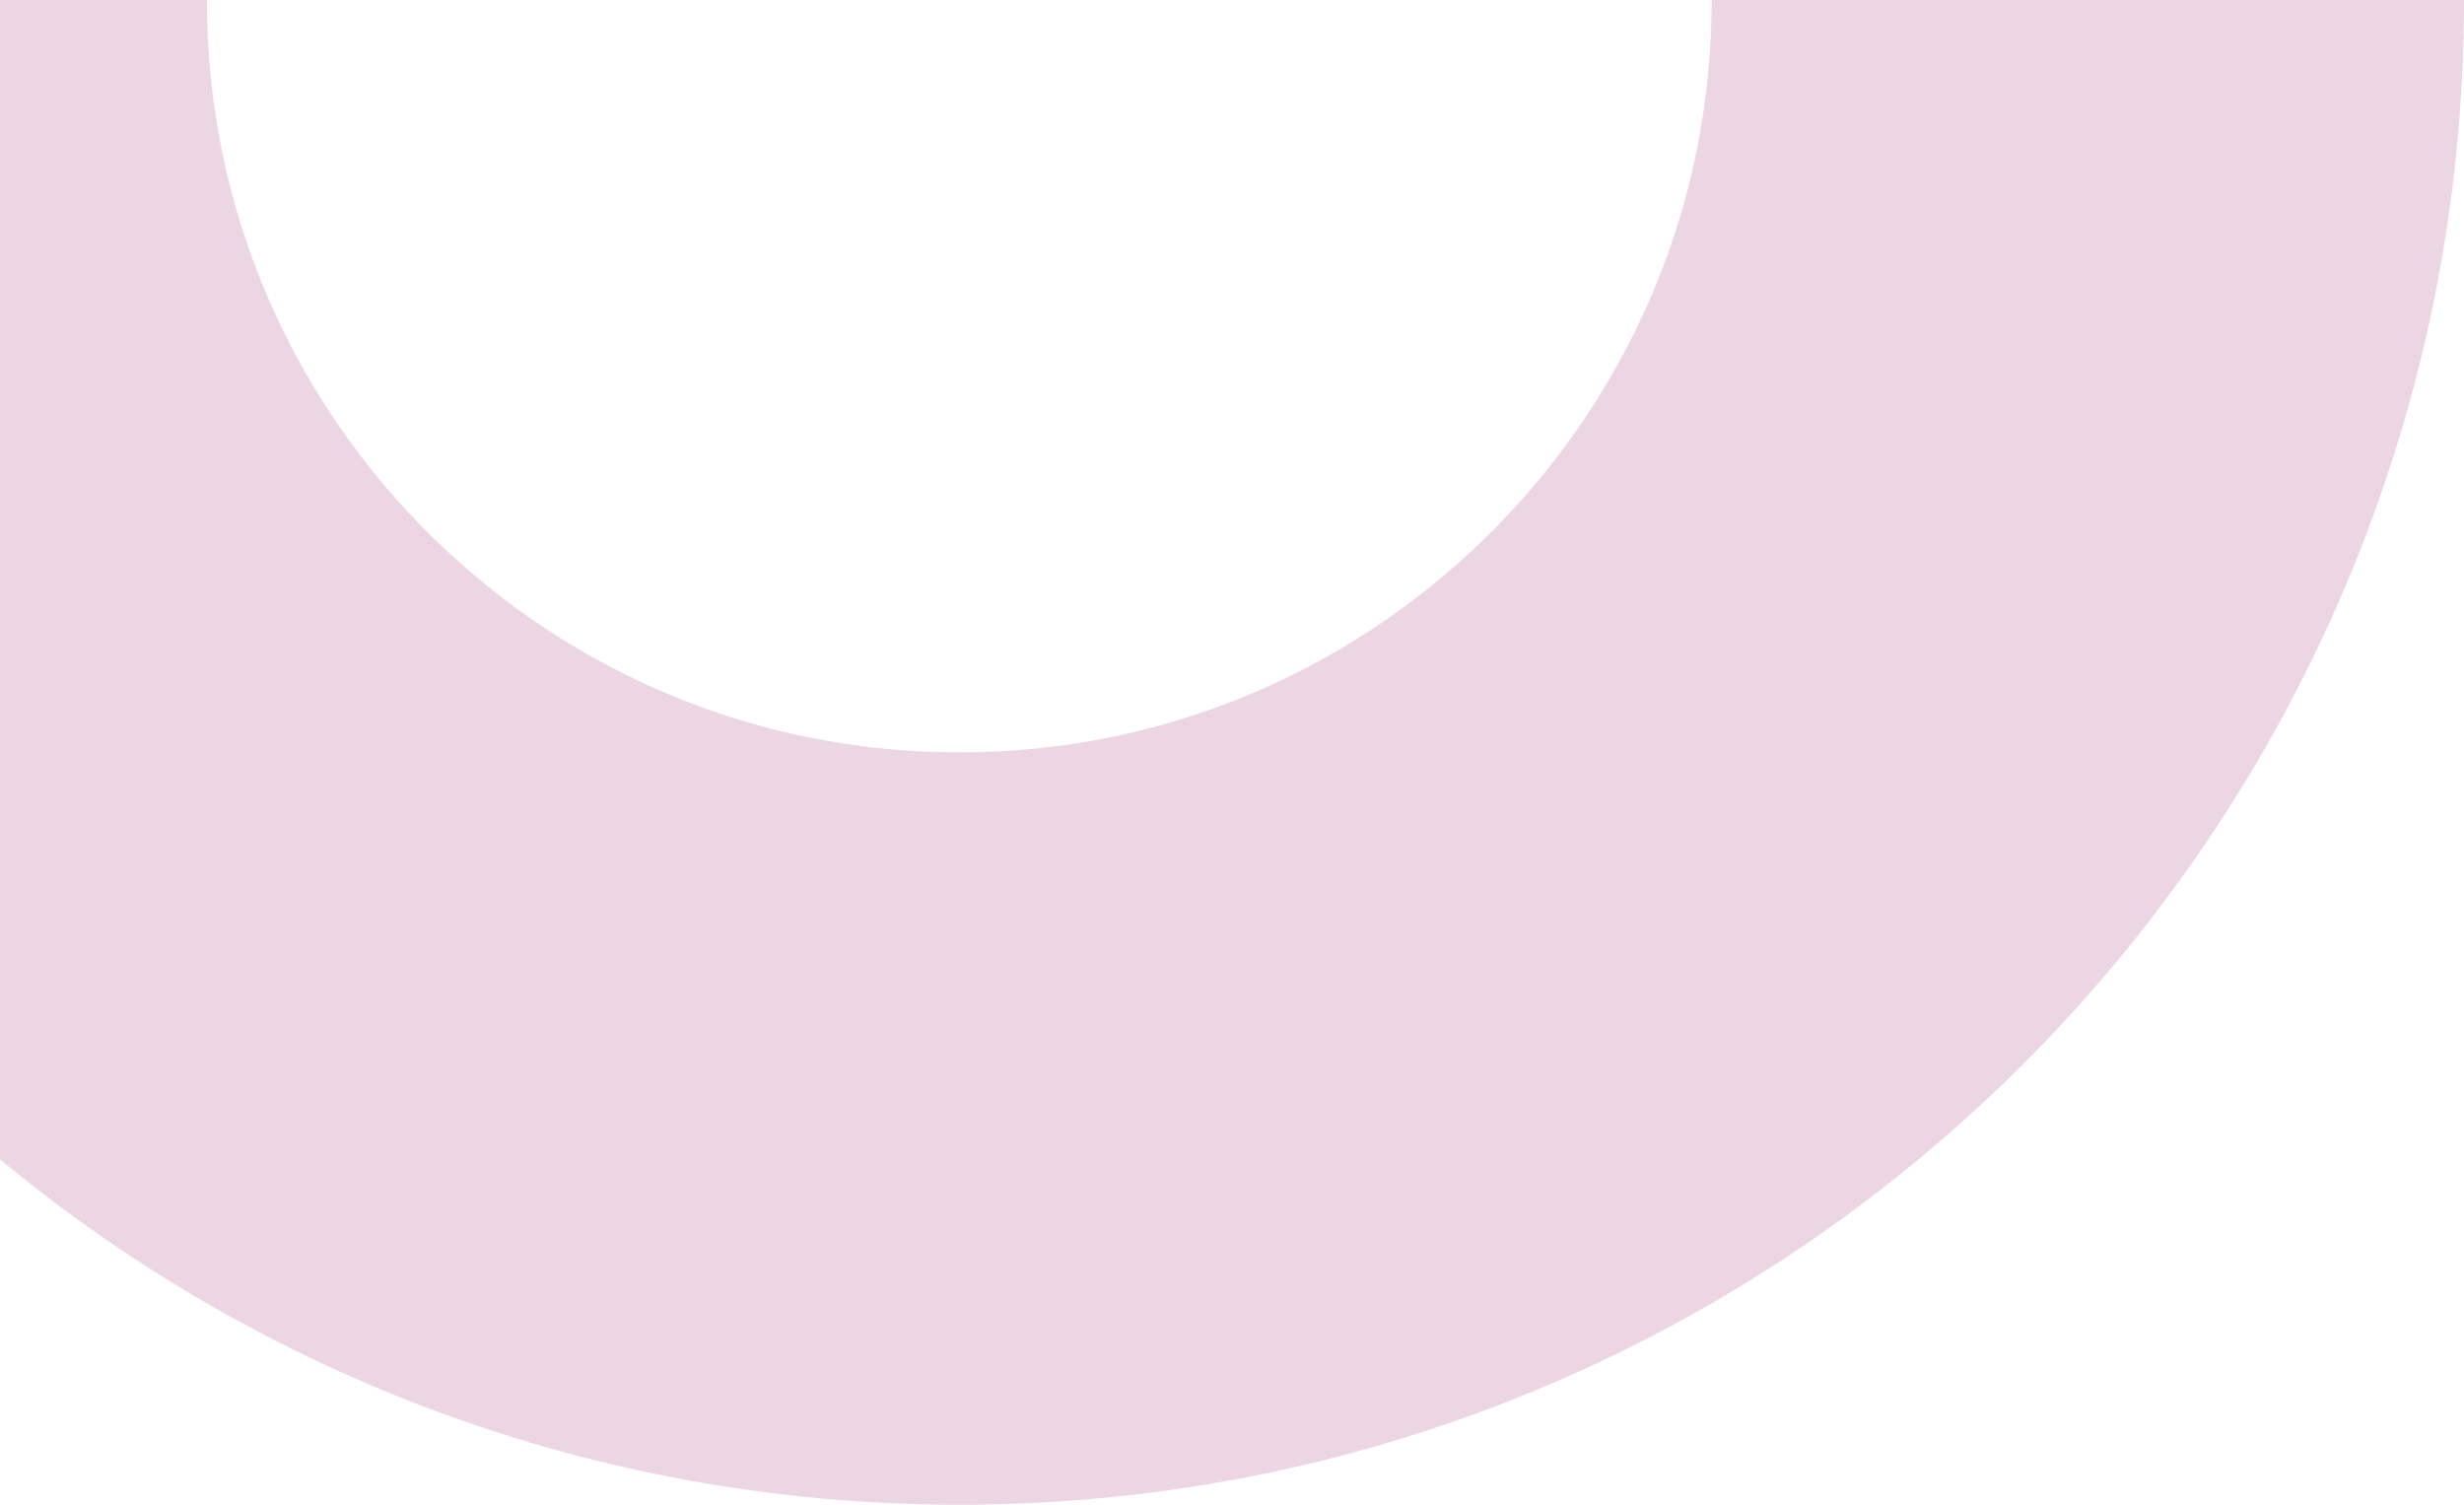 <svg width="131" height="80" fill="none" xmlns="http://www.w3.org/2000/svg"><path d="M-9 0c0 33.137 26.863 60 60 60s60-26.863 60-60" stroke="#ECD6E3" stroke-width="40" stroke-miterlimit="1.305"/></svg>